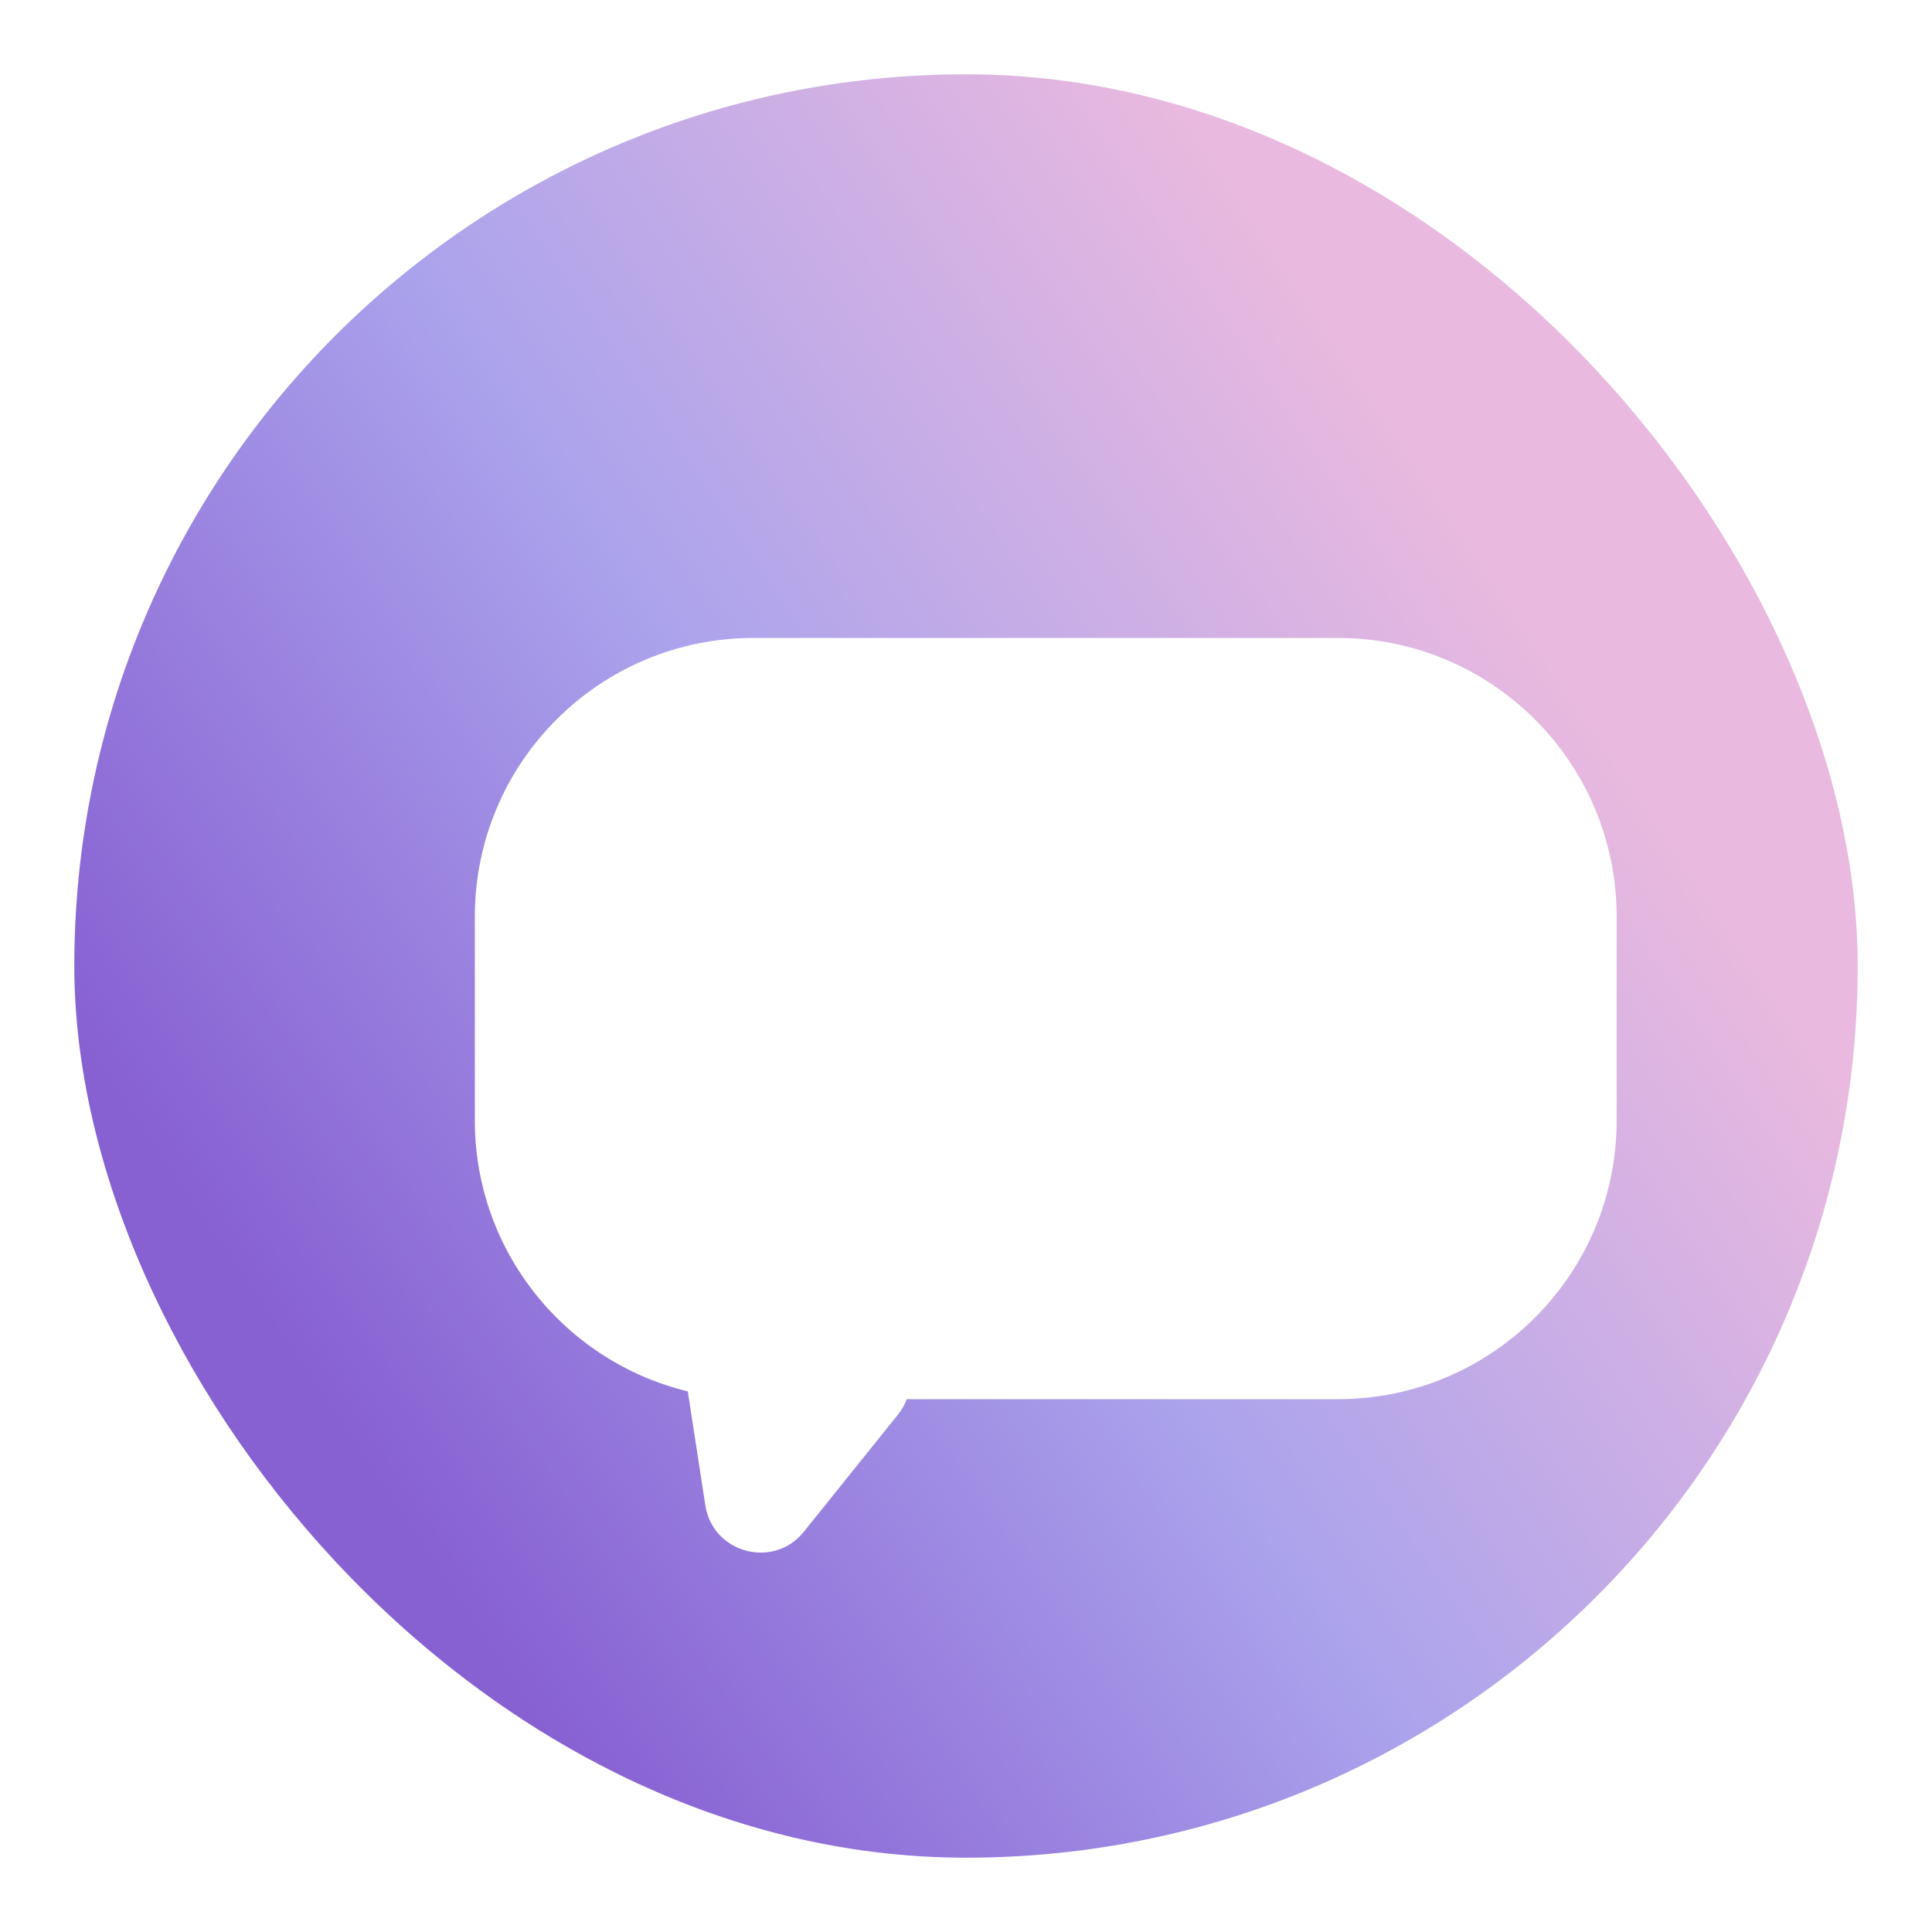 <svg width="104" height="104" viewBox="0 0 104 104" fill="none" xmlns="http://www.w3.org/2000/svg">
<g filter="url(#filter0_d_27_222)">
<rect x="4" width="96" height="96" rx="48" fill="url(#paint0_linear_27_222)"/>
<g filter="url(#filter1_d_27_222)">
<path d="M39.273 74.453C37.639 76.487 34.367 75.61 33.969 73.031L32.737 65.043C32.406 62.902 34.385 61.127 36.478 61.688L42.772 63.374C44.865 63.935 45.691 66.462 44.335 68.151L39.273 74.453Z" fill="white"/>
<path d="M21.561 41.342C21.561 33.057 28.277 26.341 36.561 26.341H68.024C76.309 26.341 83.024 33.057 83.024 41.342V52.317C83.024 60.601 76.309 67.317 68.024 67.317H36.561C28.277 67.317 21.561 60.601 21.561 52.317V41.342Z" fill="white"/>
</g>
</g>
<defs>
<filter id="filter0_d_27_222" x="0" y="0" width="104" height="104" filterUnits="userSpaceOnUse" color-interpolation-filters="sRGB">
<feFlood flood-opacity="0" result="BackgroundImageFix"/>
<feColorMatrix in="SourceAlpha" type="matrix" values="0 0 0 0 0 0 0 0 0 0 0 0 0 0 0 0 0 0 127 0" result="hardAlpha"/>
<feOffset dy="4"/>
<feGaussianBlur stdDeviation="2"/>
<feComposite in2="hardAlpha" operator="out"/>
<feColorMatrix type="matrix" values="0 0 0 0 0 0 0 0 0 0 0 0 0 0 0 0 0 0 0.25 0"/>
<feBlend mode="normal" in2="BackgroundImageFix" result="effect1_dropShadow_27_222"/>
<feBlend mode="normal" in="SourceGraphic" in2="effect1_dropShadow_27_222" result="shape"/>
</filter>
<filter id="filter1_d_27_222" x="21.561" y="26.341" width="69.463" height="63.77" filterUnits="userSpaceOnUse" color-interpolation-filters="sRGB">
<feFlood flood-opacity="0" result="BackgroundImageFix"/>
<feColorMatrix in="SourceAlpha" type="matrix" values="0 0 0 0 0 0 0 0 0 0 0 0 0 0 0 0 0 0 127 0" result="hardAlpha"/>
<feOffset dx="4" dy="4"/>
<feGaussianBlur stdDeviation="2"/>
<feComposite in2="hardAlpha" operator="out"/>
<feColorMatrix type="matrix" values="0 0 0 0 0 0 0 0 0 0 0 0 0 0 0 0 0 0 0.25 0"/>
<feBlend mode="normal" in2="BackgroundImageFix" result="effect1_dropShadow_27_222"/>
<feBlend mode="normal" in="SourceGraphic" in2="effect1_dropShadow_27_222" result="shape"/>
</filter>
<linearGradient id="paint0_linear_27_222" x1="5.463" y1="84.585" x2="105.854" y2="17.268" gradientUnits="userSpaceOnUse">
<stop offset="0.14" stop-color="#8760D2"/>
<stop offset="0.46" stop-color="#ABA3EC"/>
<stop offset="0.78" stop-color="#E9B9DF"/>
</linearGradient>
</defs>
</svg>
